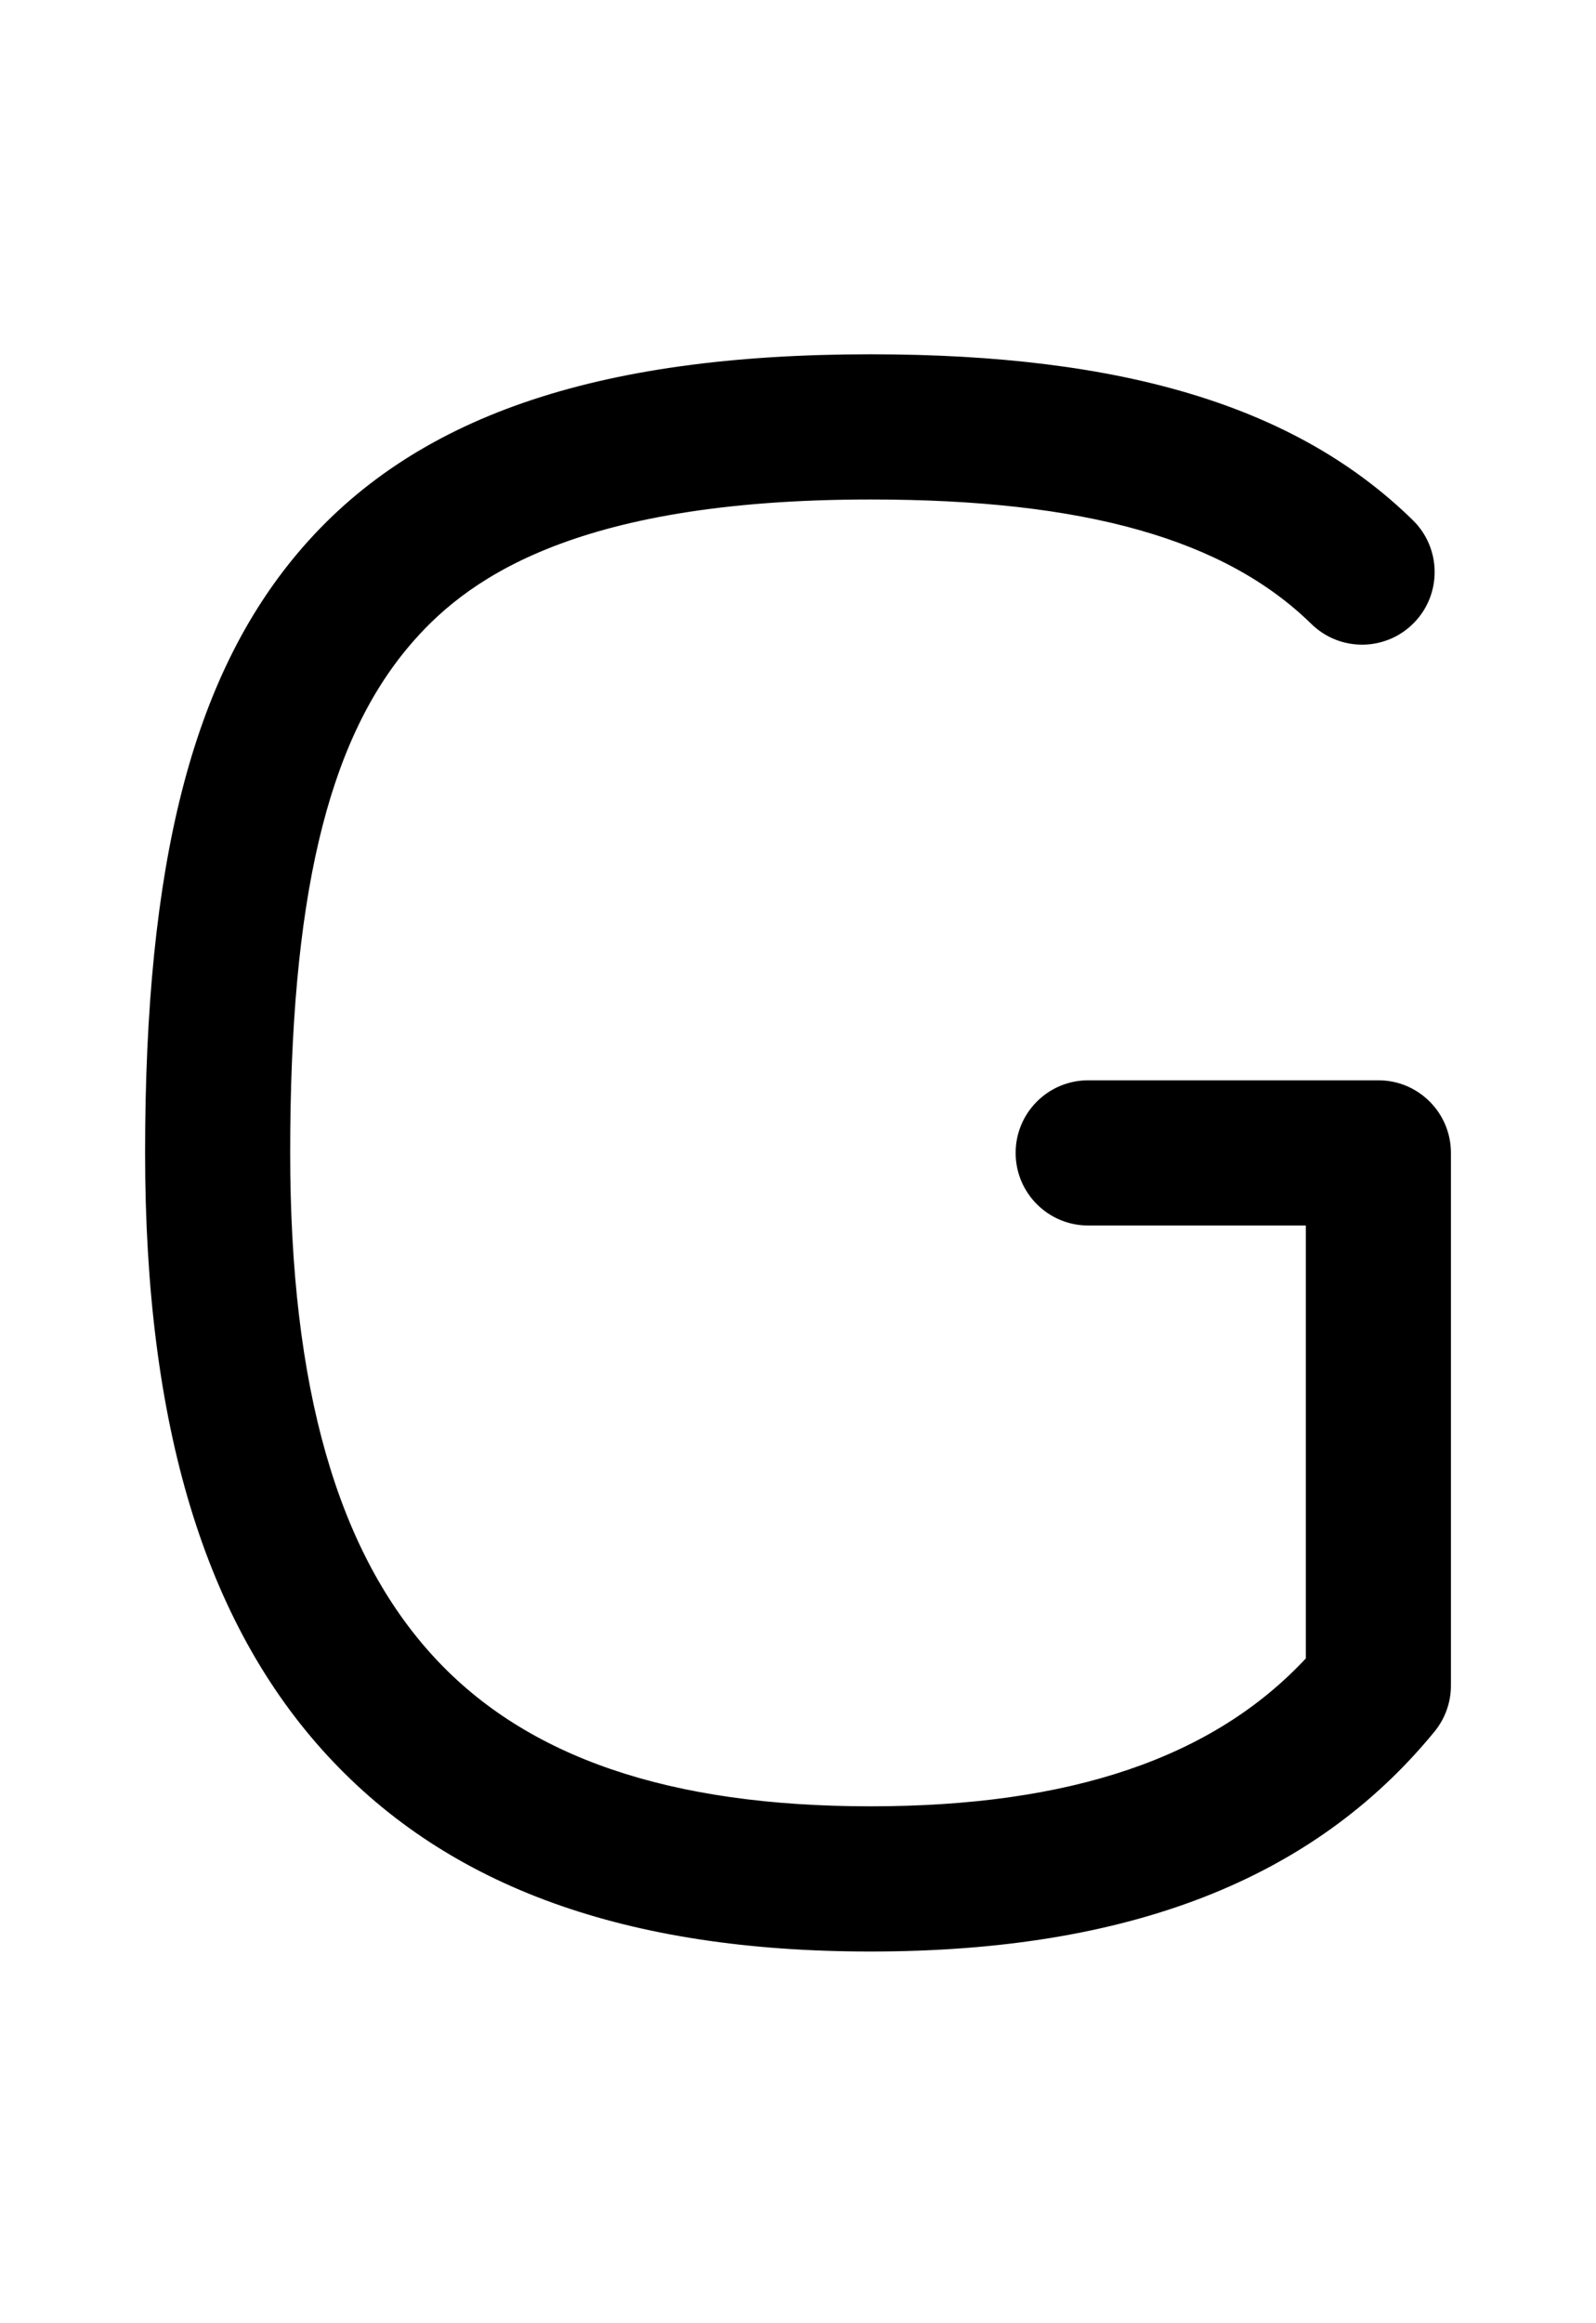 <svg xmlns="http://www.w3.org/2000/svg" viewBox="0 0 704 1024"><path d="M384 860.16c-107.568 0-185.914-28.226-239.514-86.292C90.328 715.196 64 628.282 64 508.16c0-127.814 20.84-209.442 67.572-264.67 50.414-59.58 130.624-87.33 252.428-87.33 112.196 0 188.2 23.23 239.2 73.106 12.634 12.358 12.862 32.618.502 45.252-12.356 12.636-32.616 12.862-45.252.504-38.27-37.43-100.06-54.862-194.45-54.862-133.42 0-180.082 36.908-203.572 64.67C144.17 327.682 128 396.56 128 508.16c0 103.282 20.776 175.996 63.514 222.292C232.326 774.668 295.288 796.16 384 796.16c88.164 0 151.128-21.35 192.008-65.2v-190.8H480c-17.674 0-32-14.328-32-32s14.326-32 32-32h128.008c17.674 0 32 14.328 32 32v234.792c0 7.394-2.562 14.56-7.25 20.284-53.45 65.22-134.816 96.924-248.758 96.924z"/></svg>